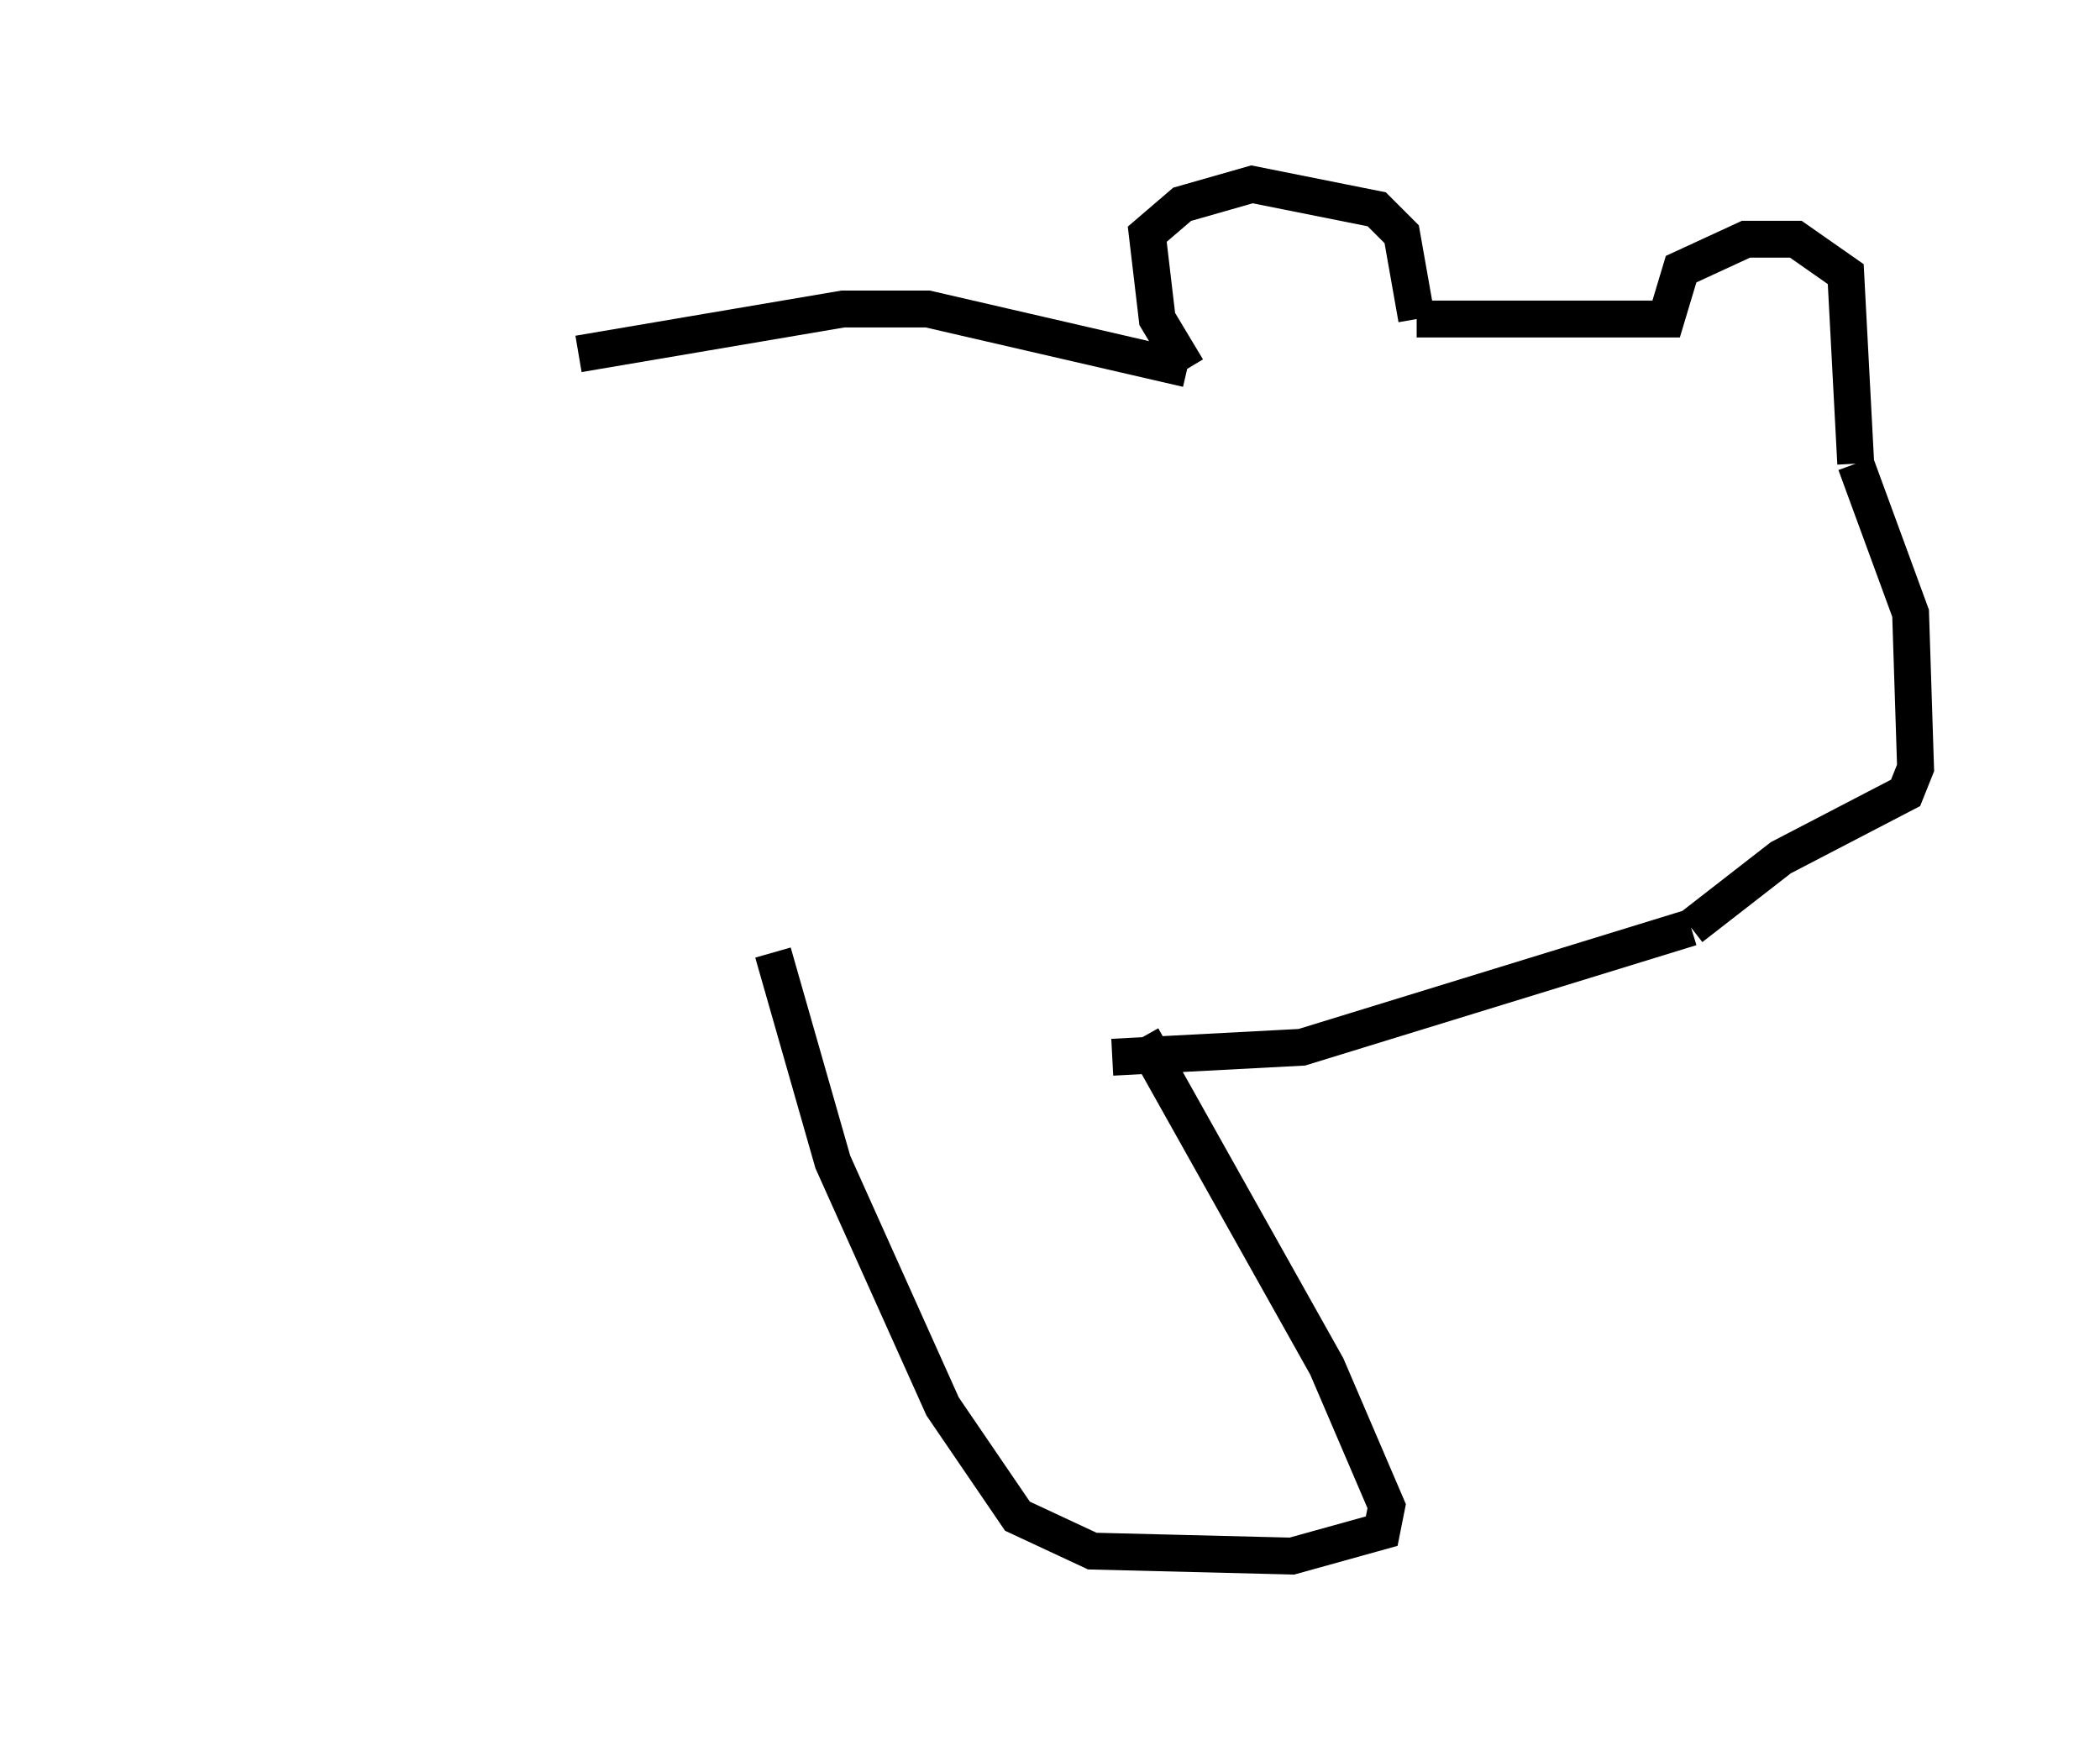 <?xml version="1.0" encoding="utf-8" ?>
<svg baseProfile="full" height="47.212" version="1.1" width="56.955" xmlns="http://www.w3.org/2000/svg" xmlns:ev="http://www.w3.org/2001/xml-events" xmlns:xlink="http://www.w3.org/1999/xlink"><defs /><rect fill="white" height="47.212" width="56.955" x="0" y="0" /><path d="M5, 9.601 m10.69, 0.0 l7.172, -1.218 2.3, 0.0 l7.036, 1.624 m0.0, 0.0 l-0.812, -1.353 -0.271, -2.3 l0.947, -0.812 1.894, -0.541 l3.383, 0.677 0.677, 0.677 l0.406, 2.3 m0.0, 0.0 l6.766, 0.0 0.406, -1.353 l1.759, -0.812 1.353, 0.0 l1.353, 0.947 0.271, 5.142 m0.0, 0.0 l1.488, 4.059 0.135, 4.195 l-0.271, 0.677 -3.383, 1.759 l-2.436, 1.894 m0.0, 0.0 l-10.555, 3.248 -5.142, 0.271 m0.812, -0.541 l5.007, 8.931 1.624, 3.789 l-0.135, 0.677 -2.436, 0.677 l-5.413, -0.135 -2.03, -0.947 l-2.03, -2.977 -2.977, -6.631 l-1.624, -5.683 " fill="none" stroke="black" stroke-width="1" /></svg>